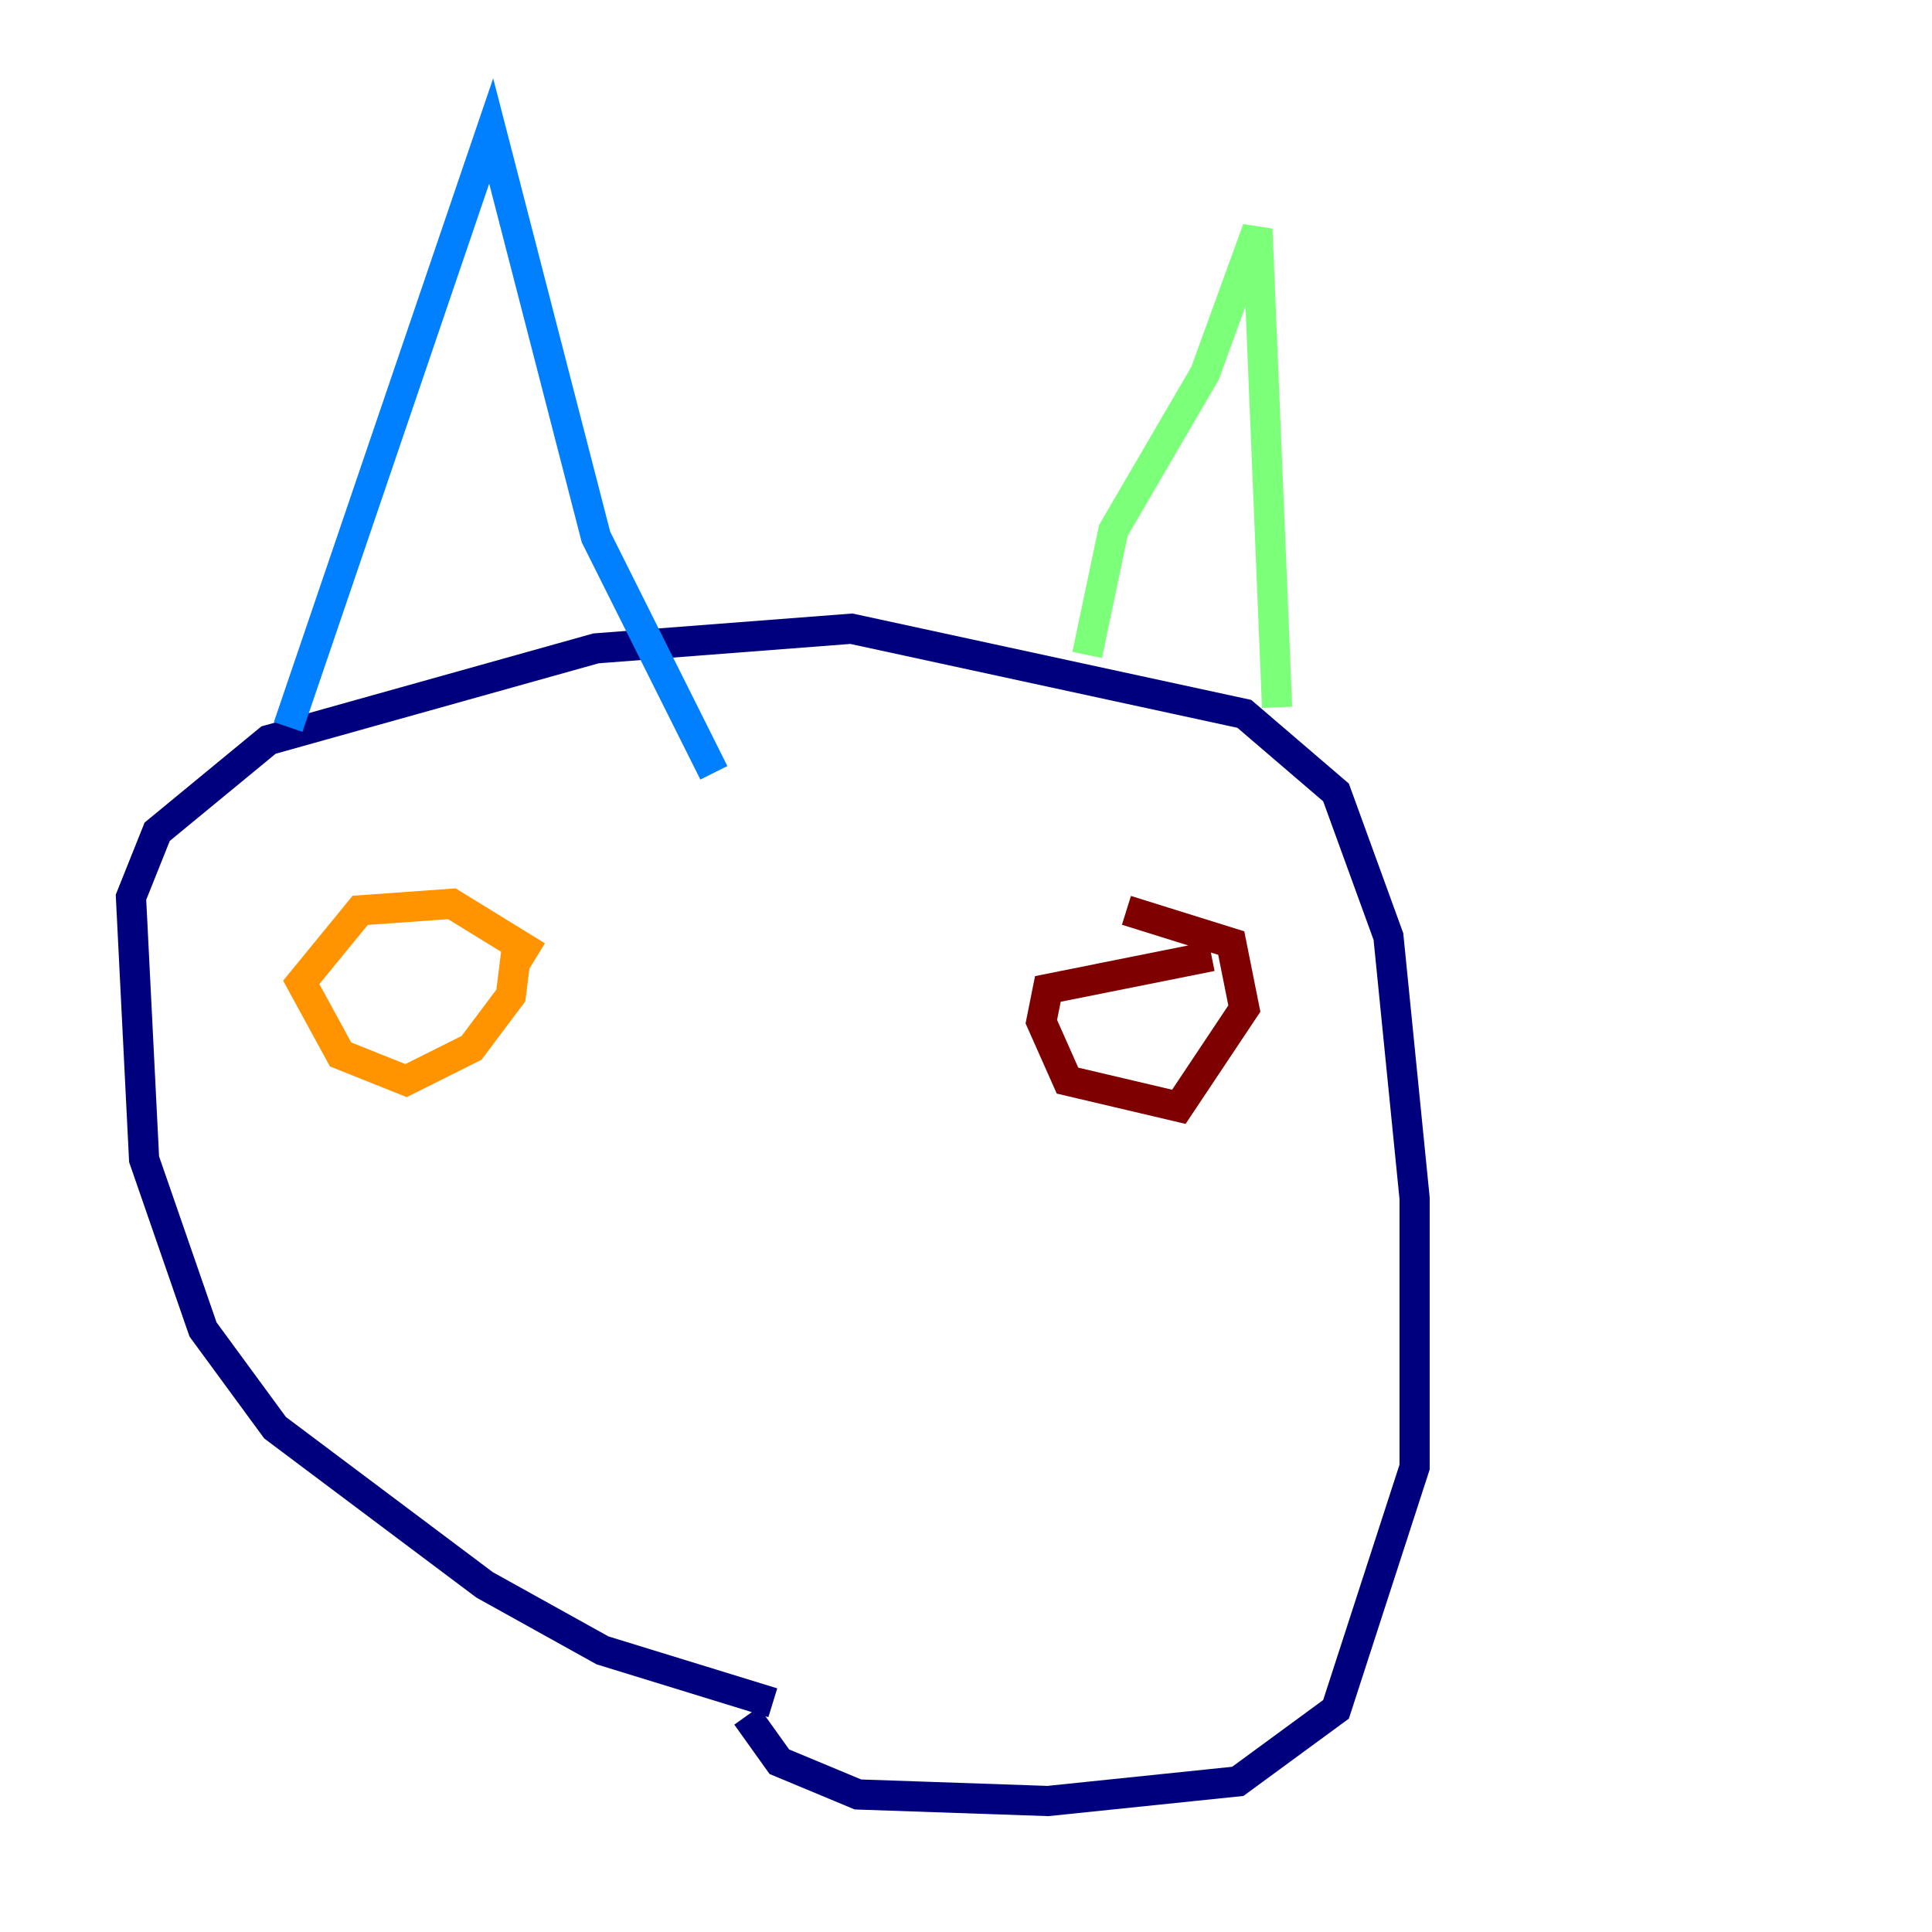 <?xml version="1.0" encoding="utf-8" ?>
<svg baseProfile="tiny" height="128" version="1.2" viewBox="0,0,128,128" width="128" xmlns="http://www.w3.org/2000/svg" xmlns:ev="http://www.w3.org/2001/xml-events" xmlns:xlink="http://www.w3.org/1999/xlink"><defs /><polyline fill="none" points="51.2,112.814 39.919,109.342 32.108,105.003 18.224,94.59 13.451,88.081 9.546,76.8 8.678,59.444 10.414,55.105 17.79,49.031 39.485,42.956 56.407,41.654 82.441,47.295 88.515,52.502 91.986,62.047 93.722,79.403 93.722,97.193 88.515,113.248 82.007,118.02 69.424,119.322 56.841,118.888 51.634,116.719 49.464,113.681" stroke="#00007f" stroke-width="2" /><polyline fill="none" points="19.091,48.163 32.542,8.678 39.485,35.58 47.295,51.2" stroke="#0080ff" stroke-width="2" /><polyline fill="none" points="72.027,43.39 73.763,35.146 79.837,24.732 83.308,15.186 84.61,46.861" stroke="#7cff79" stroke-width="2" /><polyline fill="none" points="35.58,63.349 29.939,59.878 23.864,60.312 19.959,65.085 22.563,69.858 26.902,71.593 31.241,69.424 33.844,65.953 34.278,62.481" stroke="#ff9400" stroke-width="2" /><polyline fill="none" points="80.271,63.349 69.424,65.519 68.99,67.688 70.725,71.593 78.102,73.329 82.441,66.82 81.573,62.481 74.63,60.312" stroke="#7f0000" stroke-width="2" /></svg>